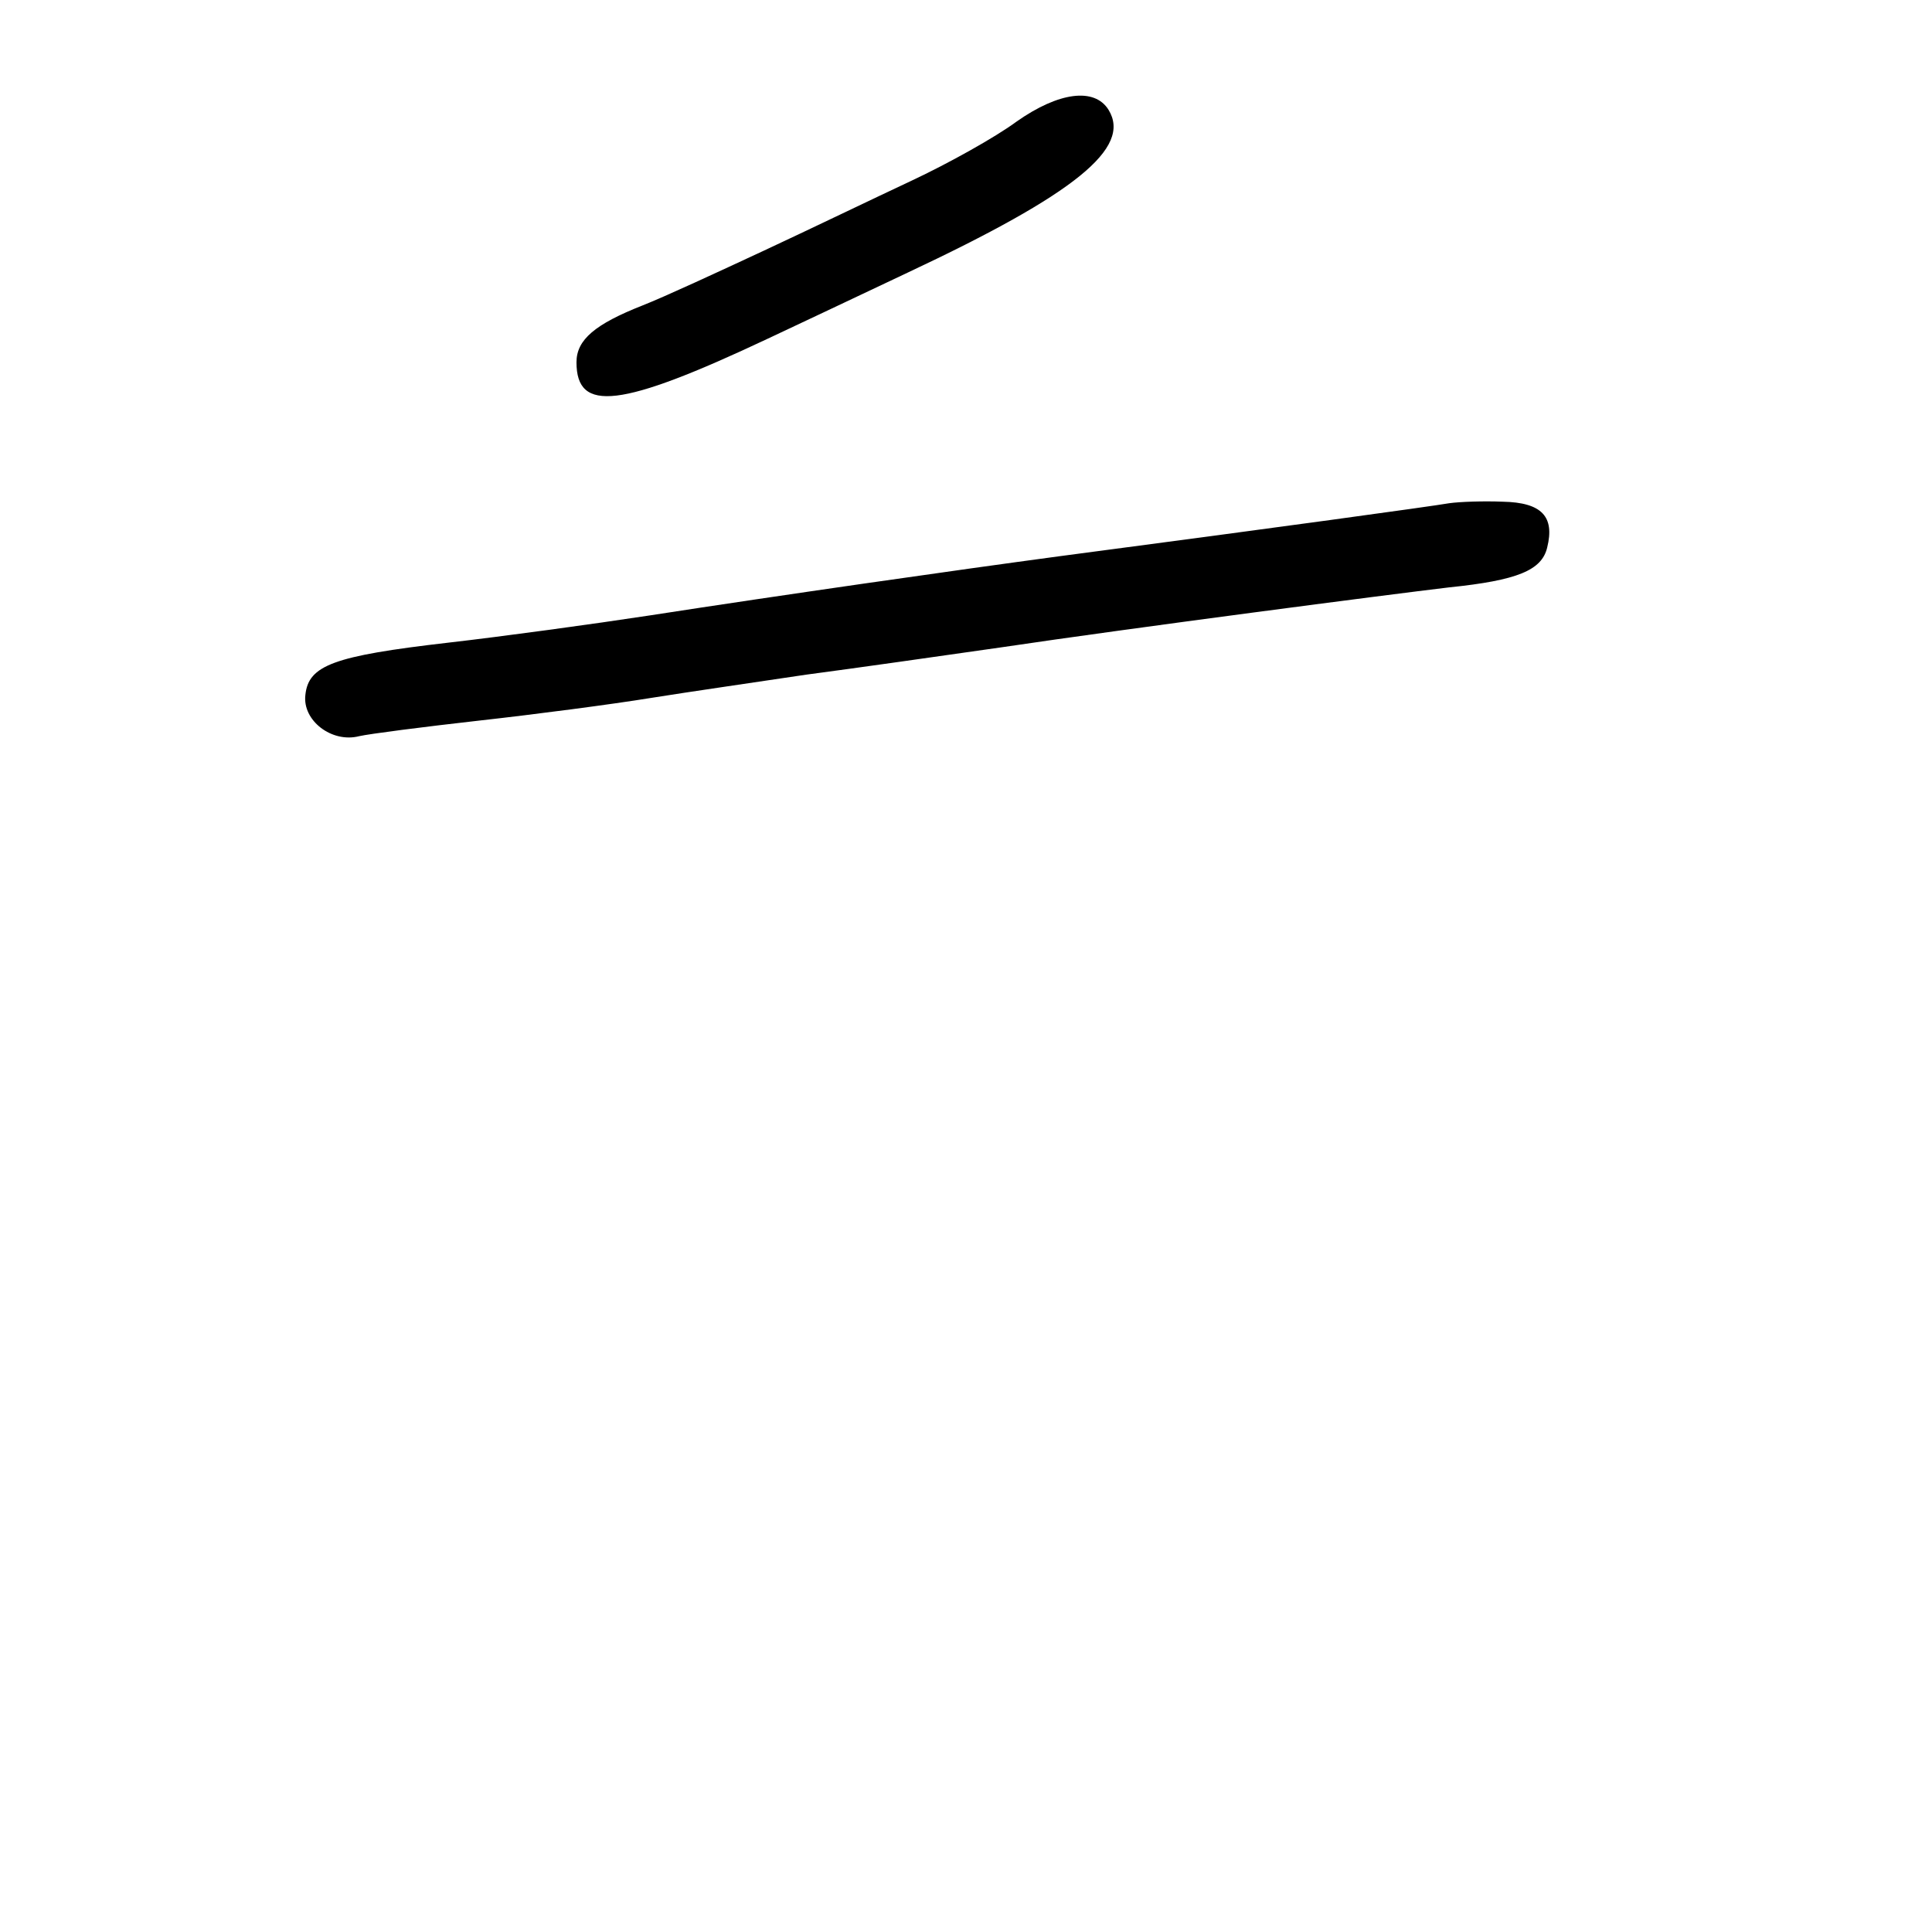 <?xml version="1.0" standalone="no"?>
<!DOCTYPE svg PUBLIC "-//W3C//DTD SVG 20010904//EN"
 "http://www.w3.org/TR/2001/REC-SVG-20010904/DTD/svg10.dtd">
<svg version="1.0" xmlns="http://www.w3.org/2000/svg"
 width="248pt" height="248pt" viewBox="0 0 248 248"
 preserveAspectRatio="xMidYMid meet">
<g transform="translate(0,248) scale(0.1,-0.1)"
fill="#000000" stroke="none">
<path d="M1305 2324 c-27 -20 -88 -54 -135 -76 -47 -22 -132 -63 -190 -90 -58
-27 -127 -59 -155 -70 -61 -24 -85 -44 -85 -73 0 -65 56 -59 245 30 28 13 108
51 180 85 215 101 288 160 258 209 -18 29 -64 23 -118 -15z"/>
<path d="M1860 1834 c-23 -4 -219 -31 -500 -68 -134 -18 -358 -50 -526 -76
-72 -11 -189 -27 -259 -35 -147 -17 -179 -29 -183 -67 -4 -33 34 -62 69 -53
13 3 83 12 154 20 72 8 171 21 220 29 50 8 140 21 200 30 61 8 173 24 250 35
168 25 499 68 575 77 88 9 119 22 126 51 10 40 -7 58 -57 59 -24 1 -55 0 -69
-2z"/>
</g>
</svg>
